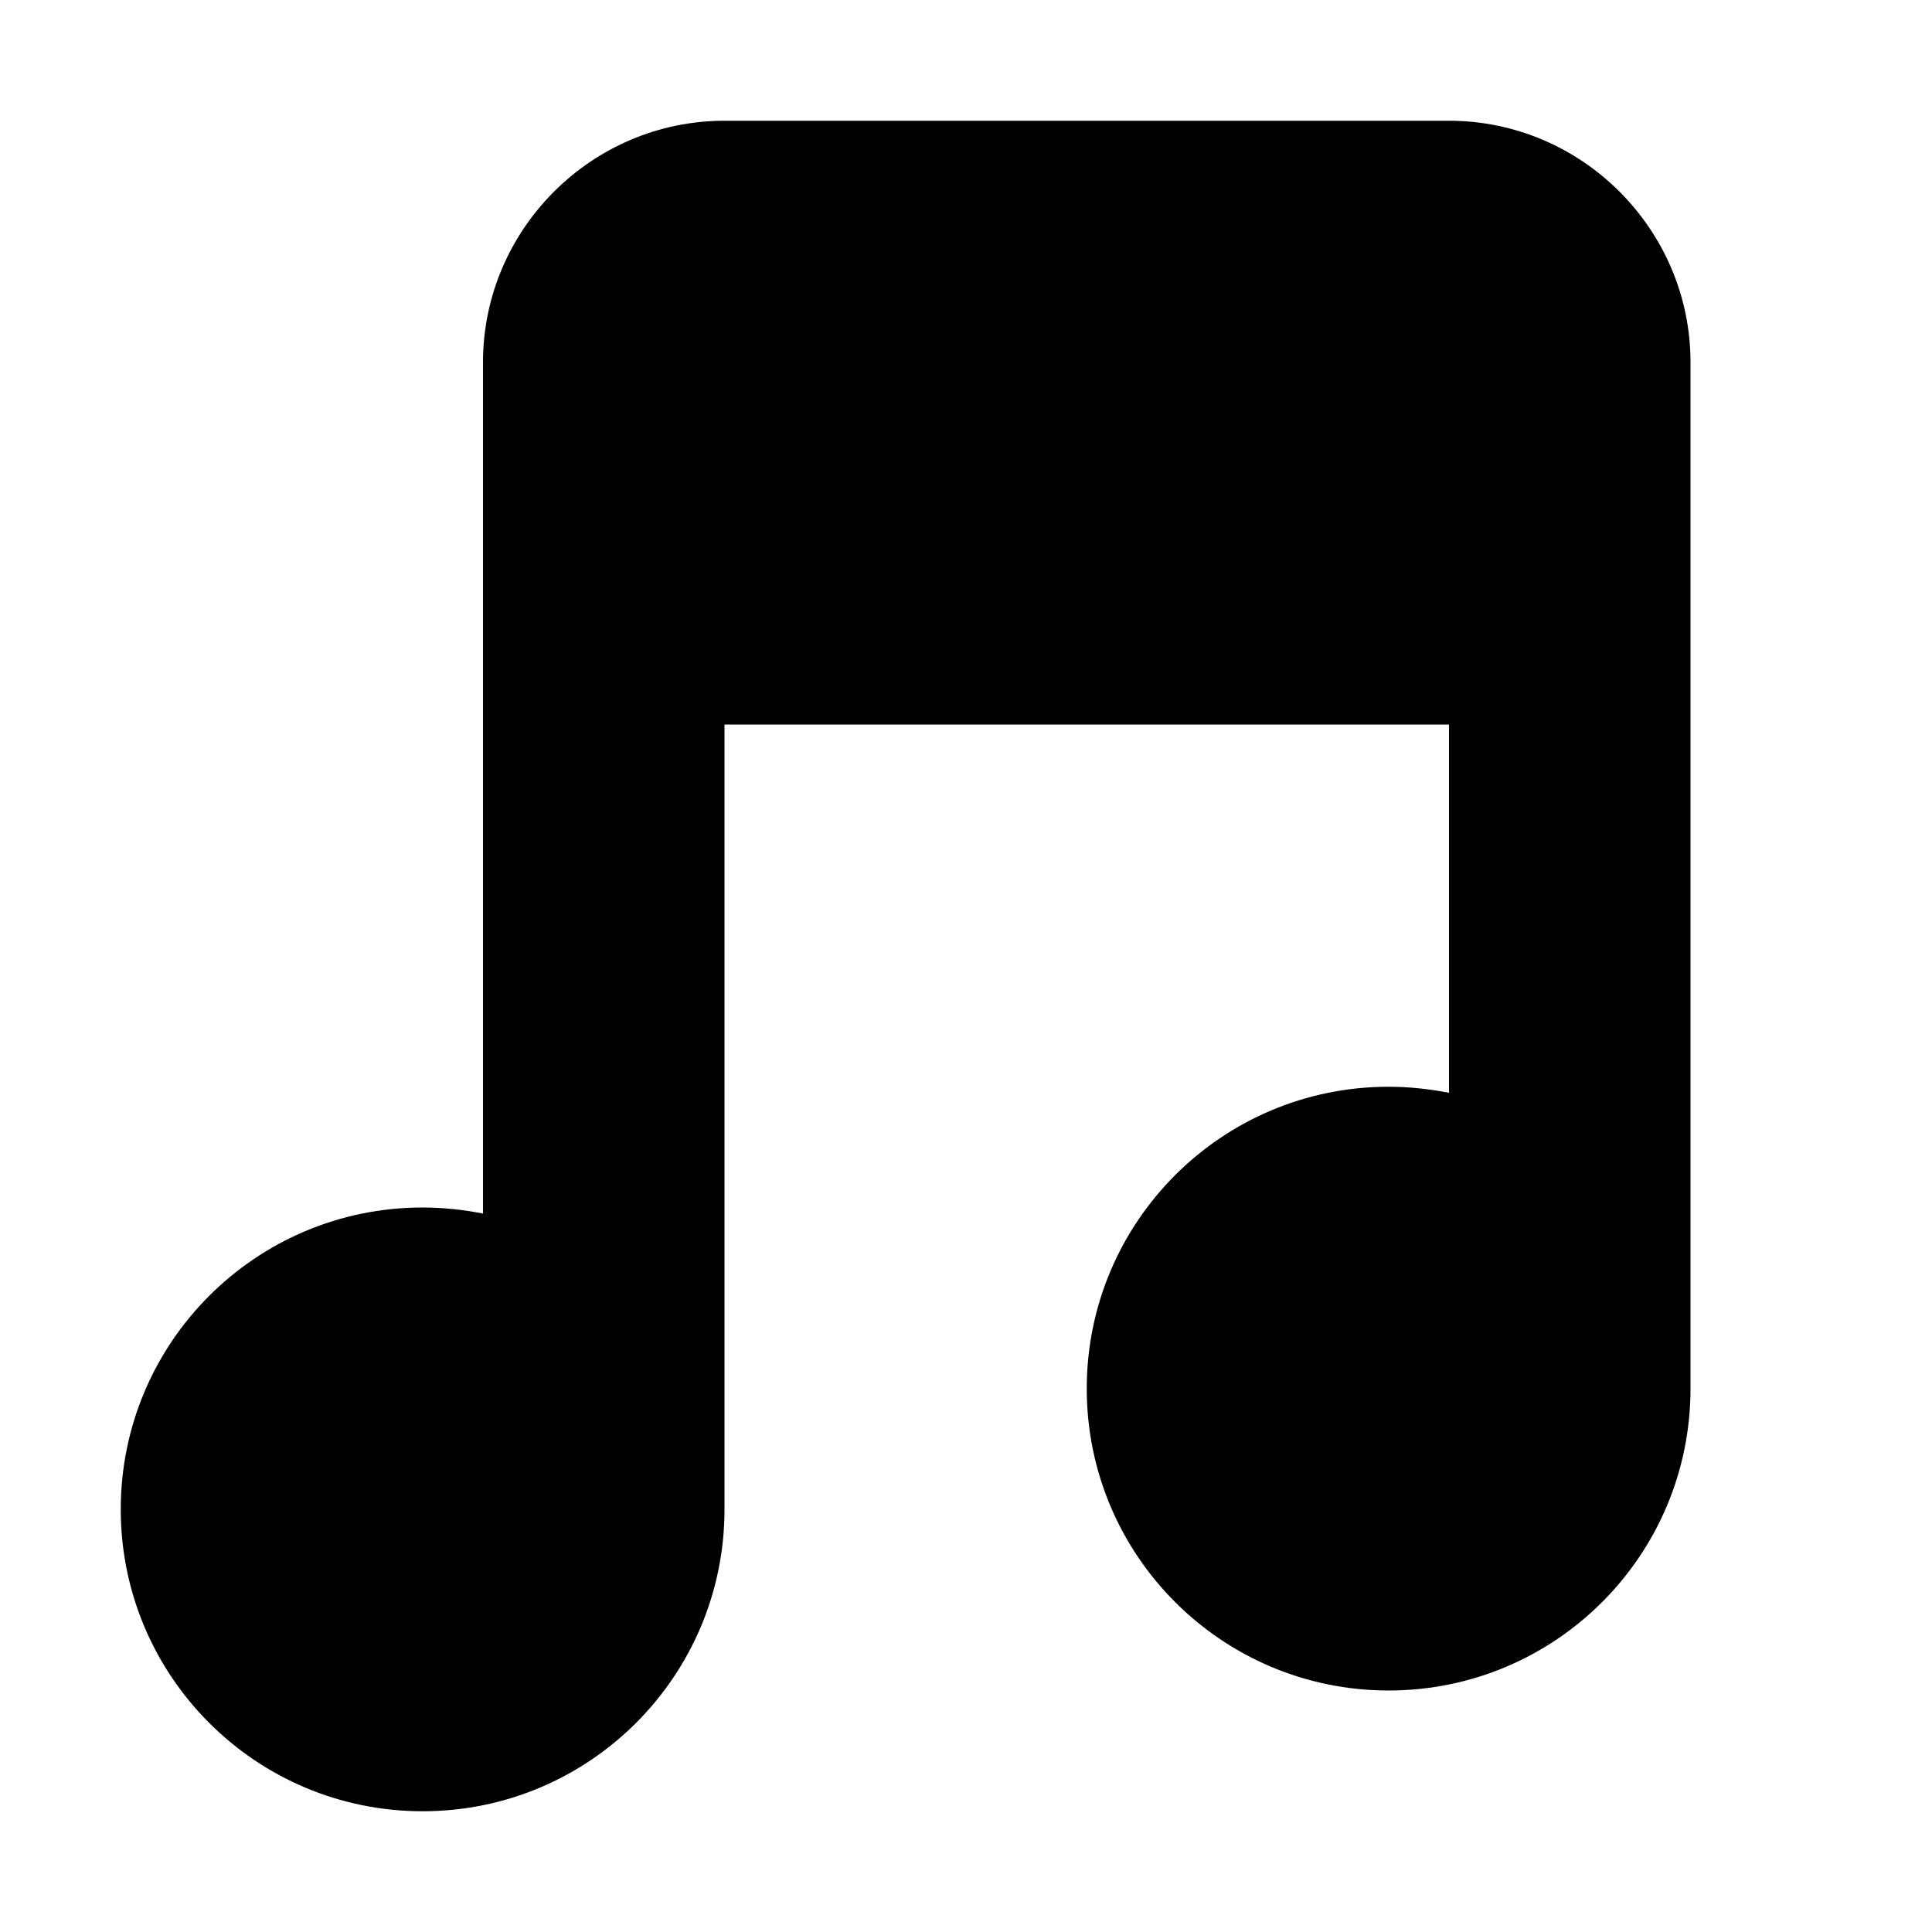 <svg xmlns="http://www.w3.org/2000/svg" xmlns:xlink="http://www.w3.org/1999/xlink" id="audio" width="512" height="512" x="0" style="enable-background:new 0 0 512 512" y="0" version="1.1" viewBox="0 0 512 512" xml:space="preserve"><path d="M384,32H192c-35.2,0-64,28.8-64,64v225.6c-5.2-1-10.5-1.6-16-1.6c-44.2,0-80,35.8-80,80s35.8,80,80,80s80-35.8,80-80	c0-2.7,0-208,0-208h192v97.6c-5.2-1-10.5-1.6-16-1.6c-44.2,0-80,35.8-80,80s35.8,80,80,80s80-35.8,80-80c0-2.7,0-272,0-272	C448,60.8,419.2,32,384,32z" class="lexicon-icon-outline"/></svg>